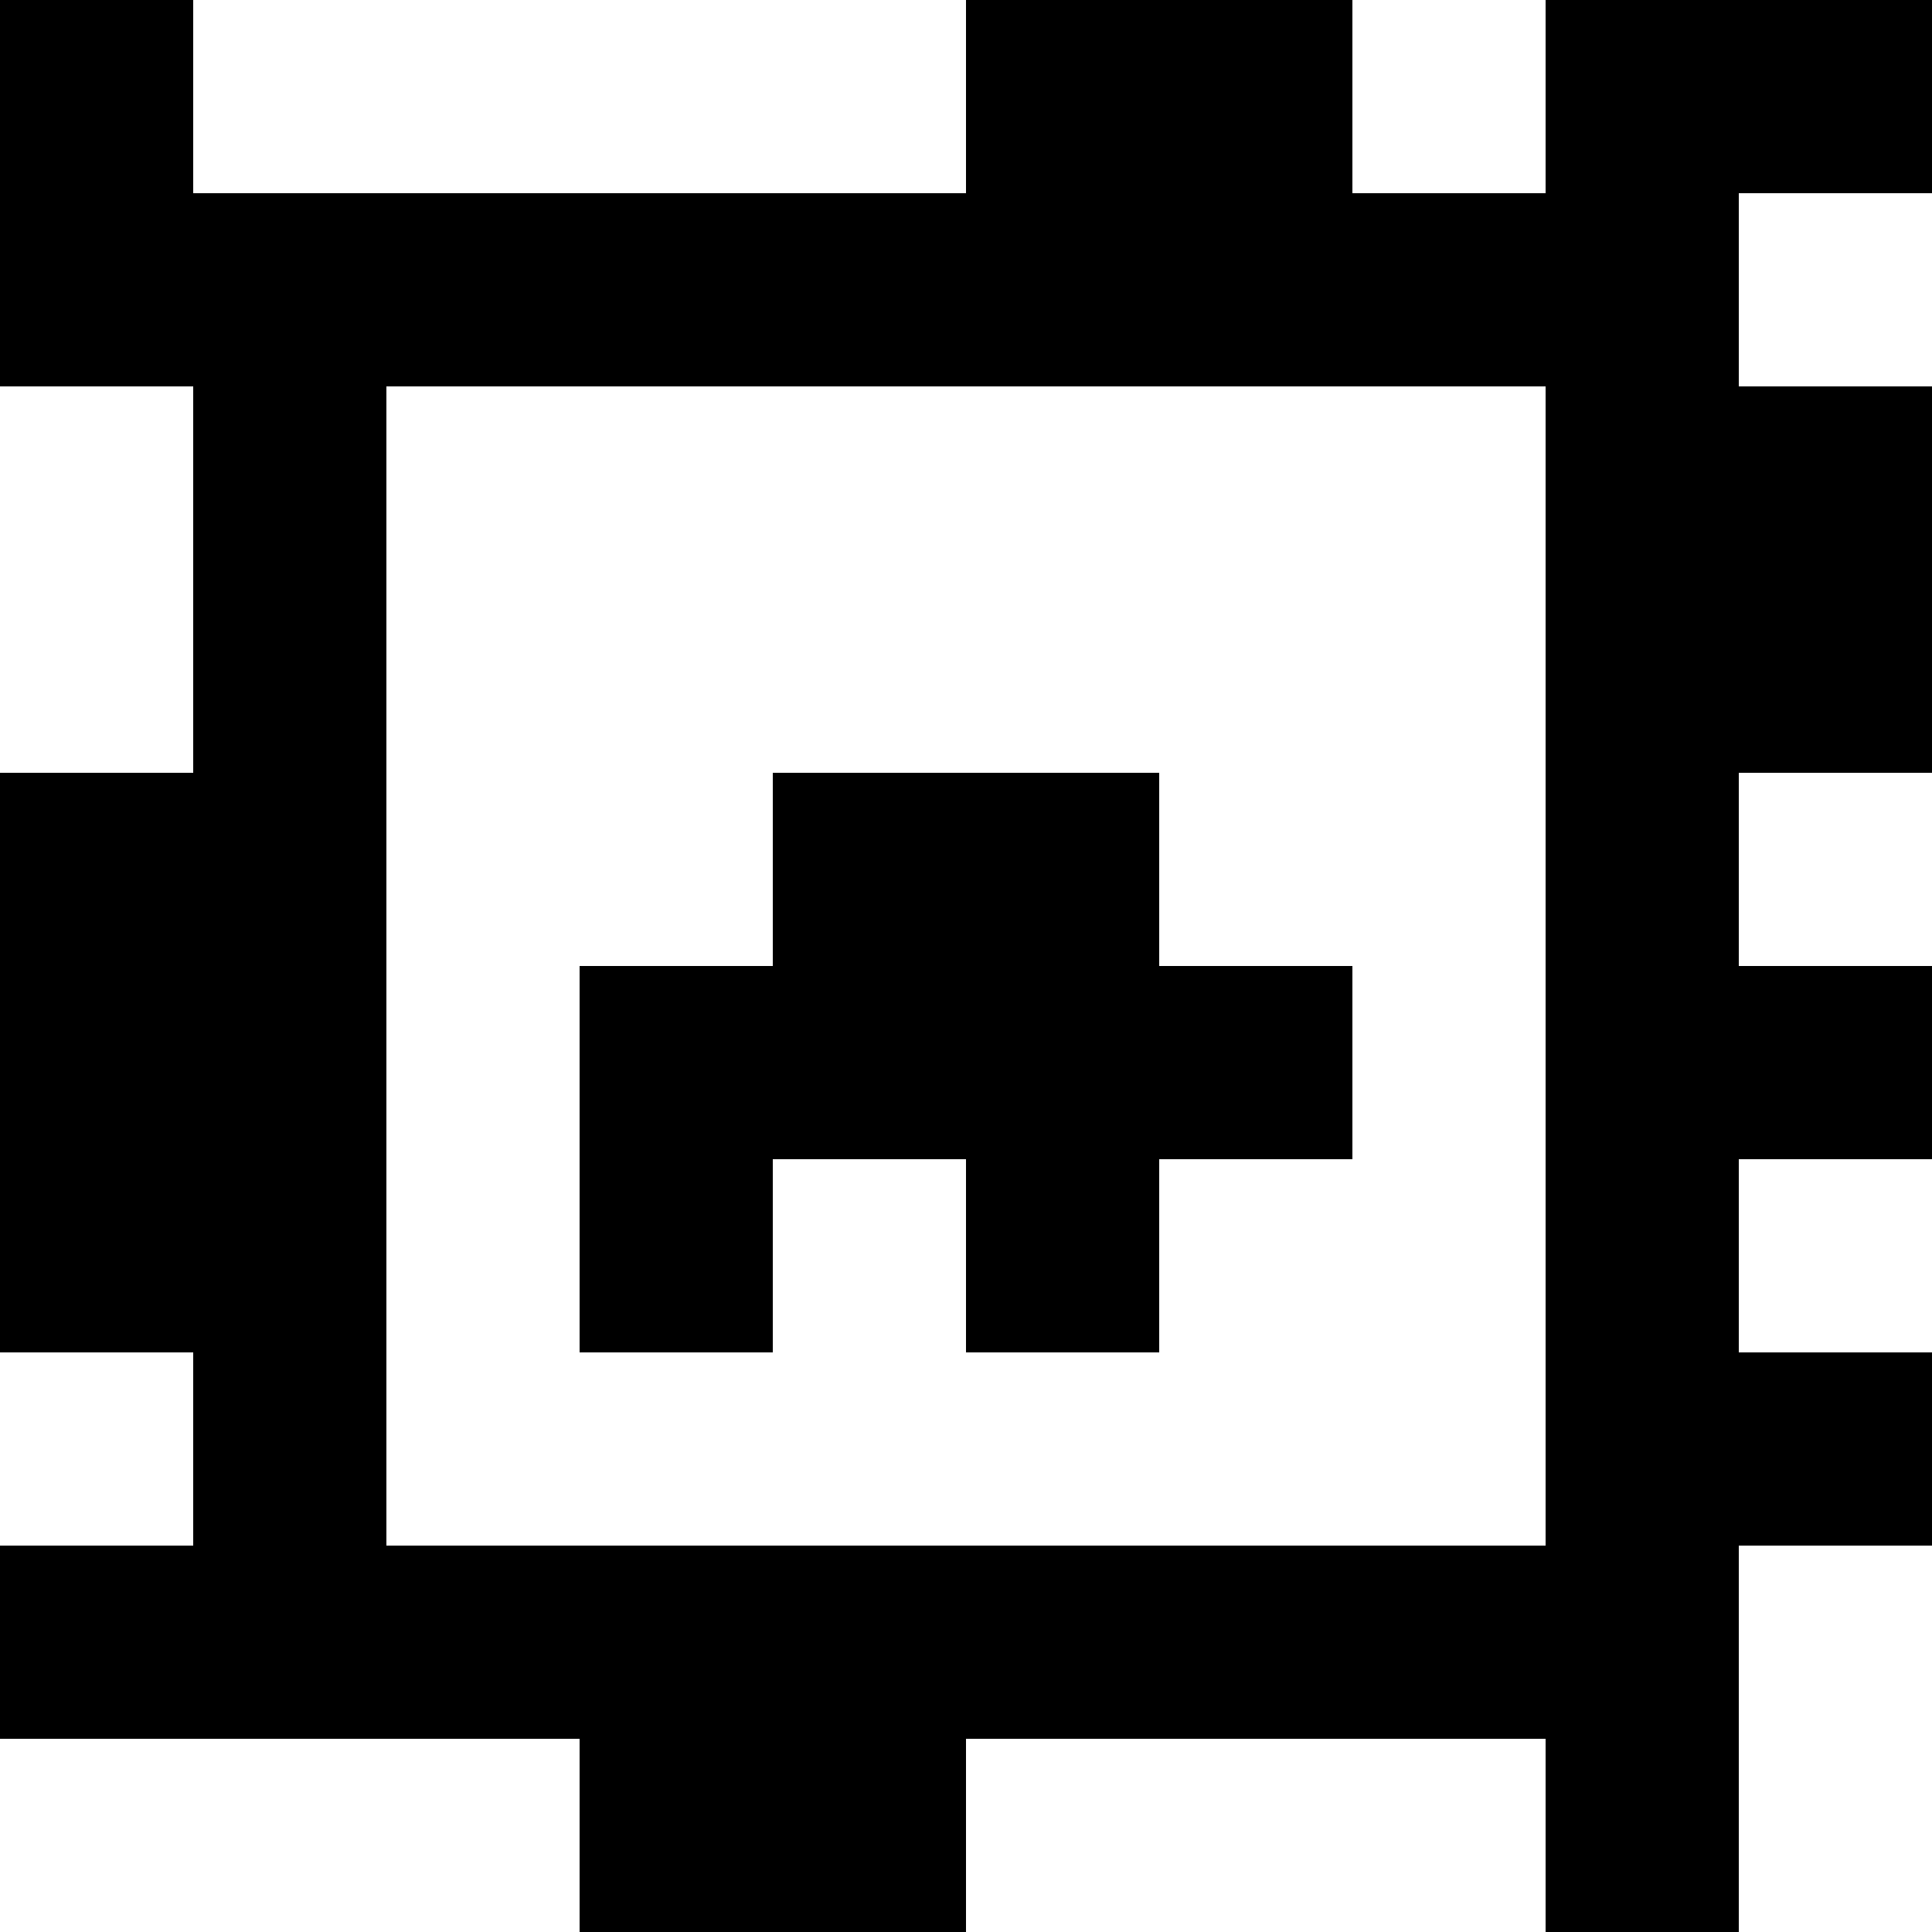 <?xml version="1.0" standalone="yes"?>
<svg xmlns="http://www.w3.org/2000/svg" width="100" height="100">
<rect width="100%" height="100%" fill="#808080" stroke="none"/>
<path style="fill:#000000; stroke:none;" d="M0 0L0 20L10 20L10 40L0 40L0 70L10 70L10 80L0 80L0 90L30 90L30 100L50 100L50 90L80 90L80 100L90 100L90 80L100 80L100 70L90 70L90 60L100 60L100 50L90 50L90 40L100 40L100 20L90 20L90 10L100 10L100 0L80 0L80 10L70 10L70 0L50 0L50 10L10 10L10 0L0 0z"/>
<path style="fill:#ffffff; stroke:none;" d="M10 0L10 10L50 10L50 0L10 0M70 0L70 10L80 10L80 0L70 0M90 10L90 20L100 20L100 10L90 10M0 20L0 40L10 40L10 20L0 20M20 20L20 80L80 80L80 20L20 20z"/>
<path style="fill:#000000; stroke:none;" d="M40 40L40 50L30 50L30 70L40 70L40 60L50 60L50 70L60 70L60 60L70 60L70 50L60 50L60 40L40 40z"/>
<path style="fill:#ffffff; stroke:none;" d="M90 40L90 50L100 50L100 40L90 40M90 60L90 70L100 70L100 60L90 60M0 70L0 80L10 80L10 70L0 70M90 80L90 100L100 100L100 80L90 80M0 90L0 100L30 100L30 90L0 90M50 90L50 100L80 100L80 90L50 90z"/>
</svg>
